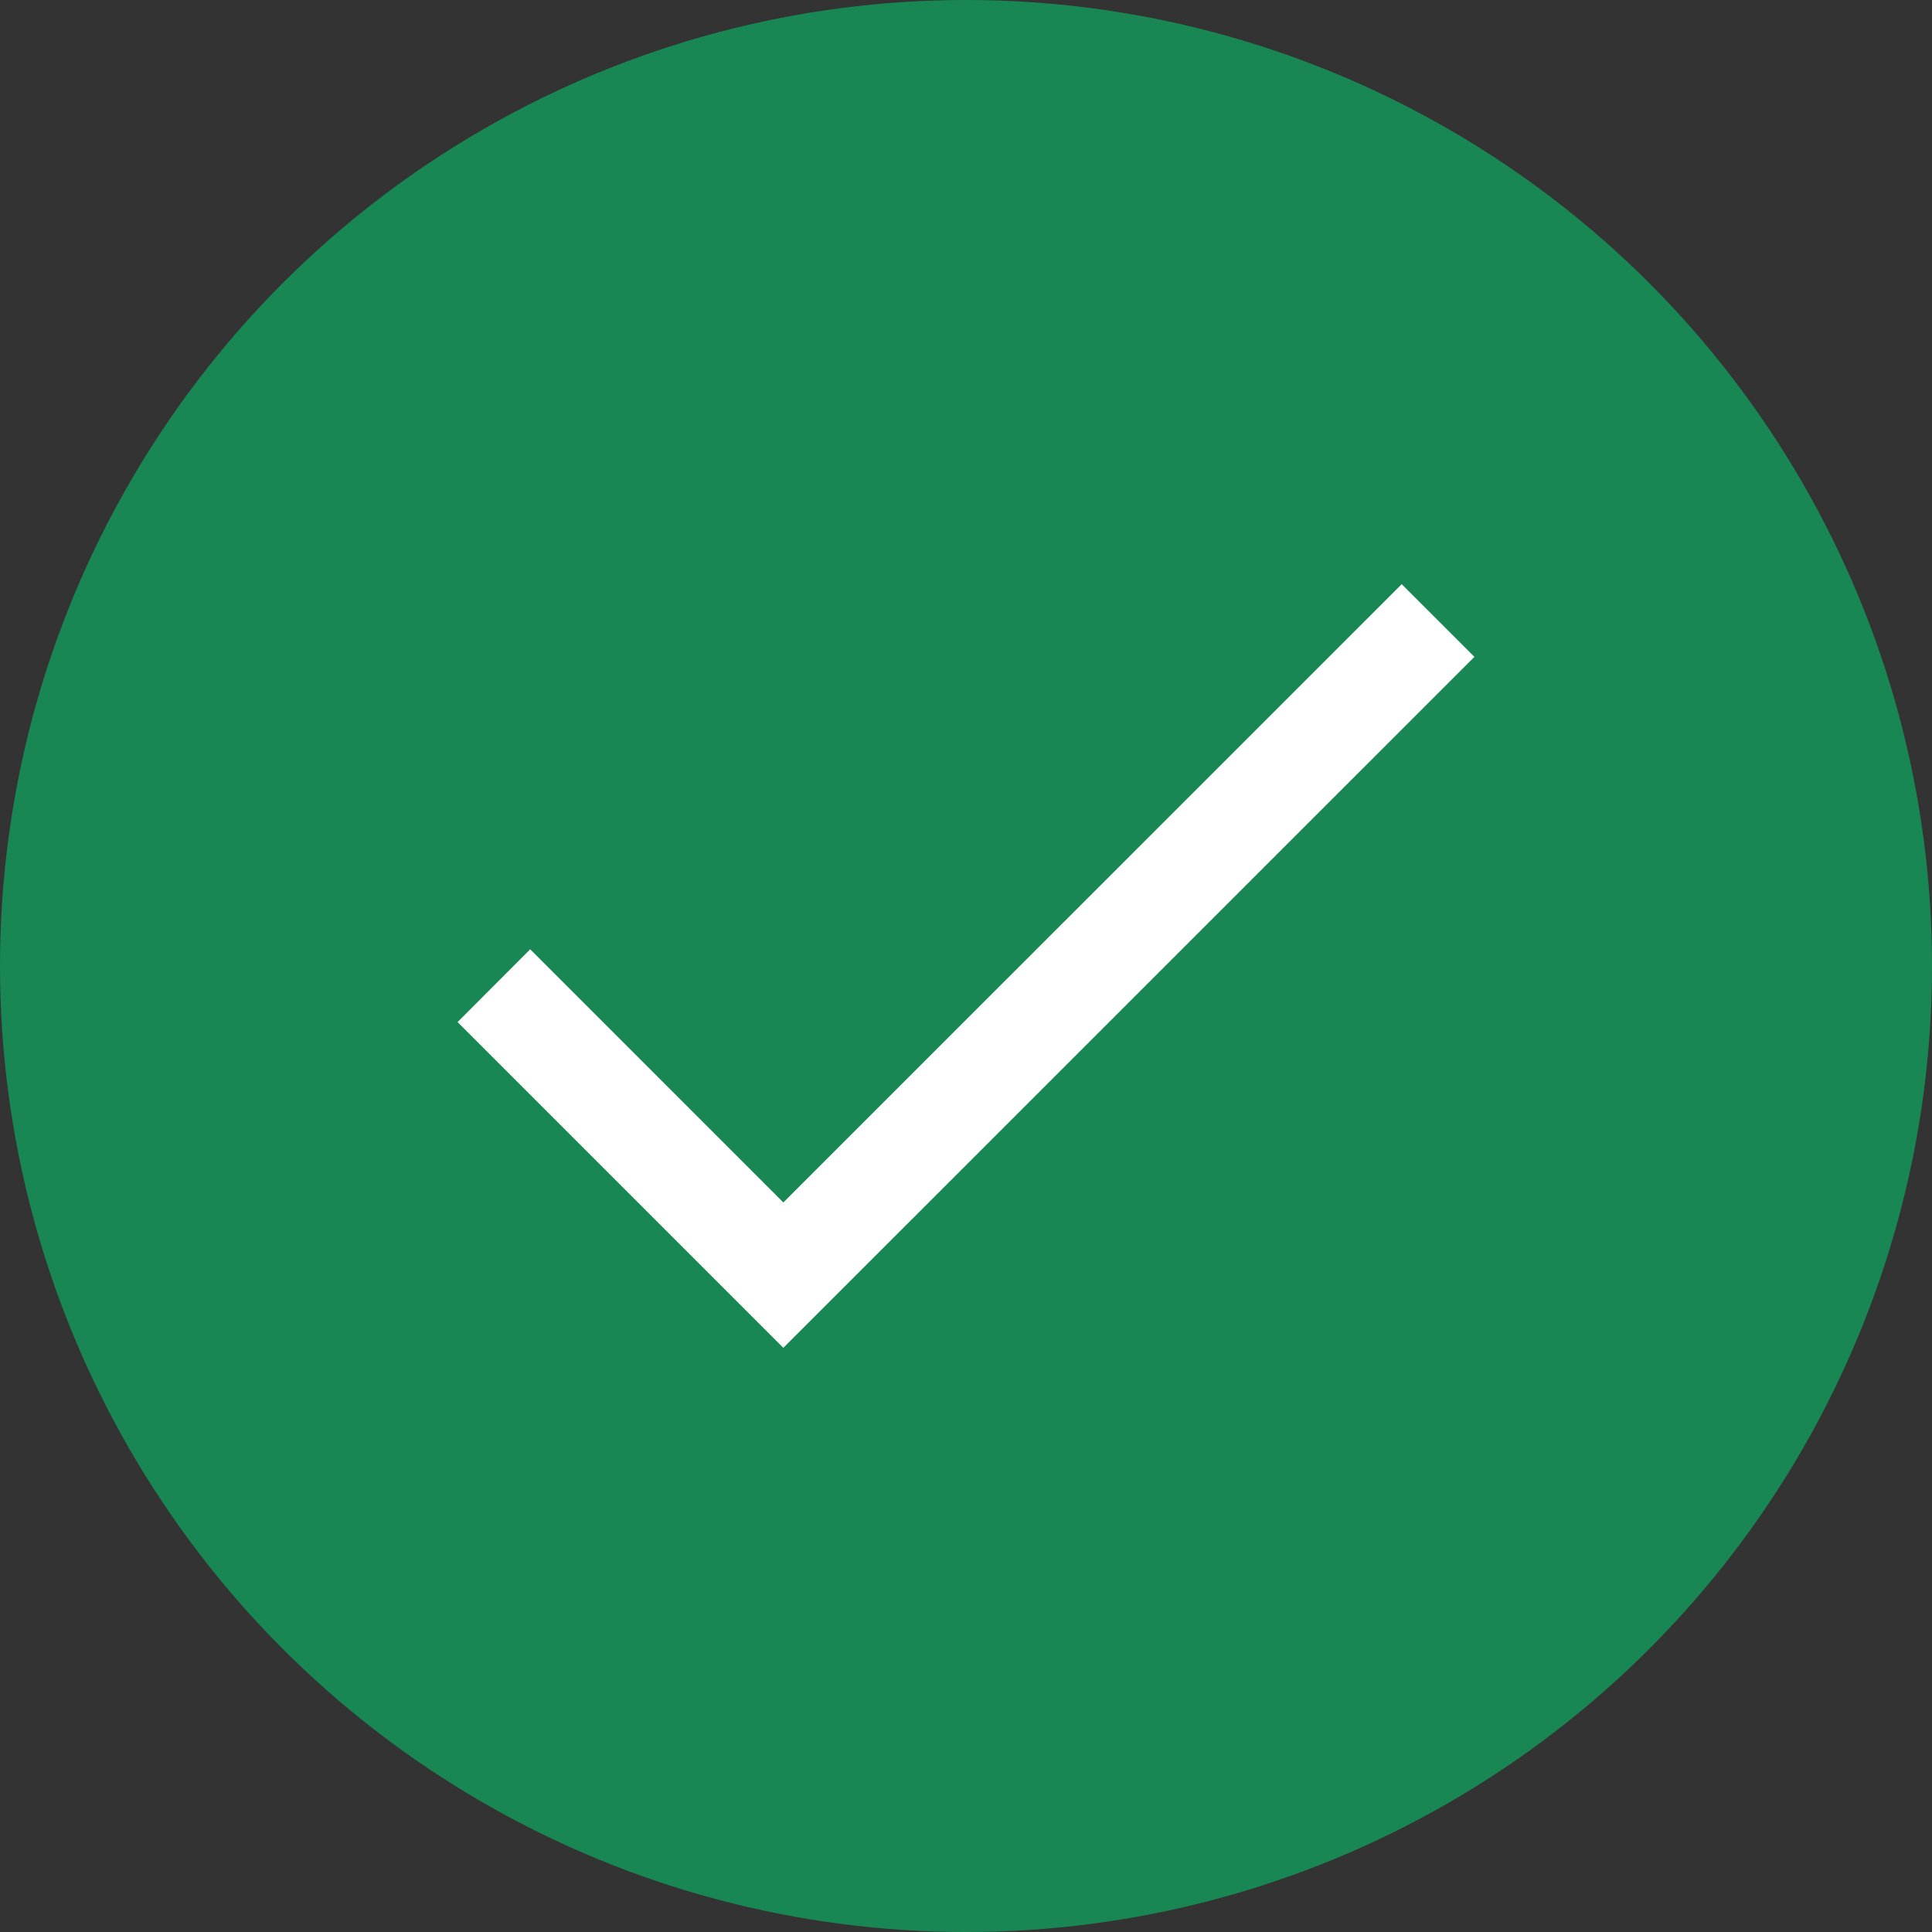 <svg width="46" height="46" viewBox="0 0 46 46" fill="none" xmlns="http://www.w3.org/2000/svg">
<rect x="0" y="0" width="46" height="46" fill="#333333" stroke="none"/>
<circle cx="23" cy="23" r="23" fill="#198754"/>
<g clip-path="url(#clip0_147_9621)">
<path d="M33.374 13.909L18.651 28.63L12.624 22.602L10.895 24.335L18.651 32.091L35.105 15.639L33.374 13.909Z" fill="white"/>
</g>
<defs>
<clipPath id="clip0_147_9621">
<rect width="24.21" height="24.21" fill="white" transform="translate(10.895 10.895)"/>
</clipPath>
</defs>
</svg>
